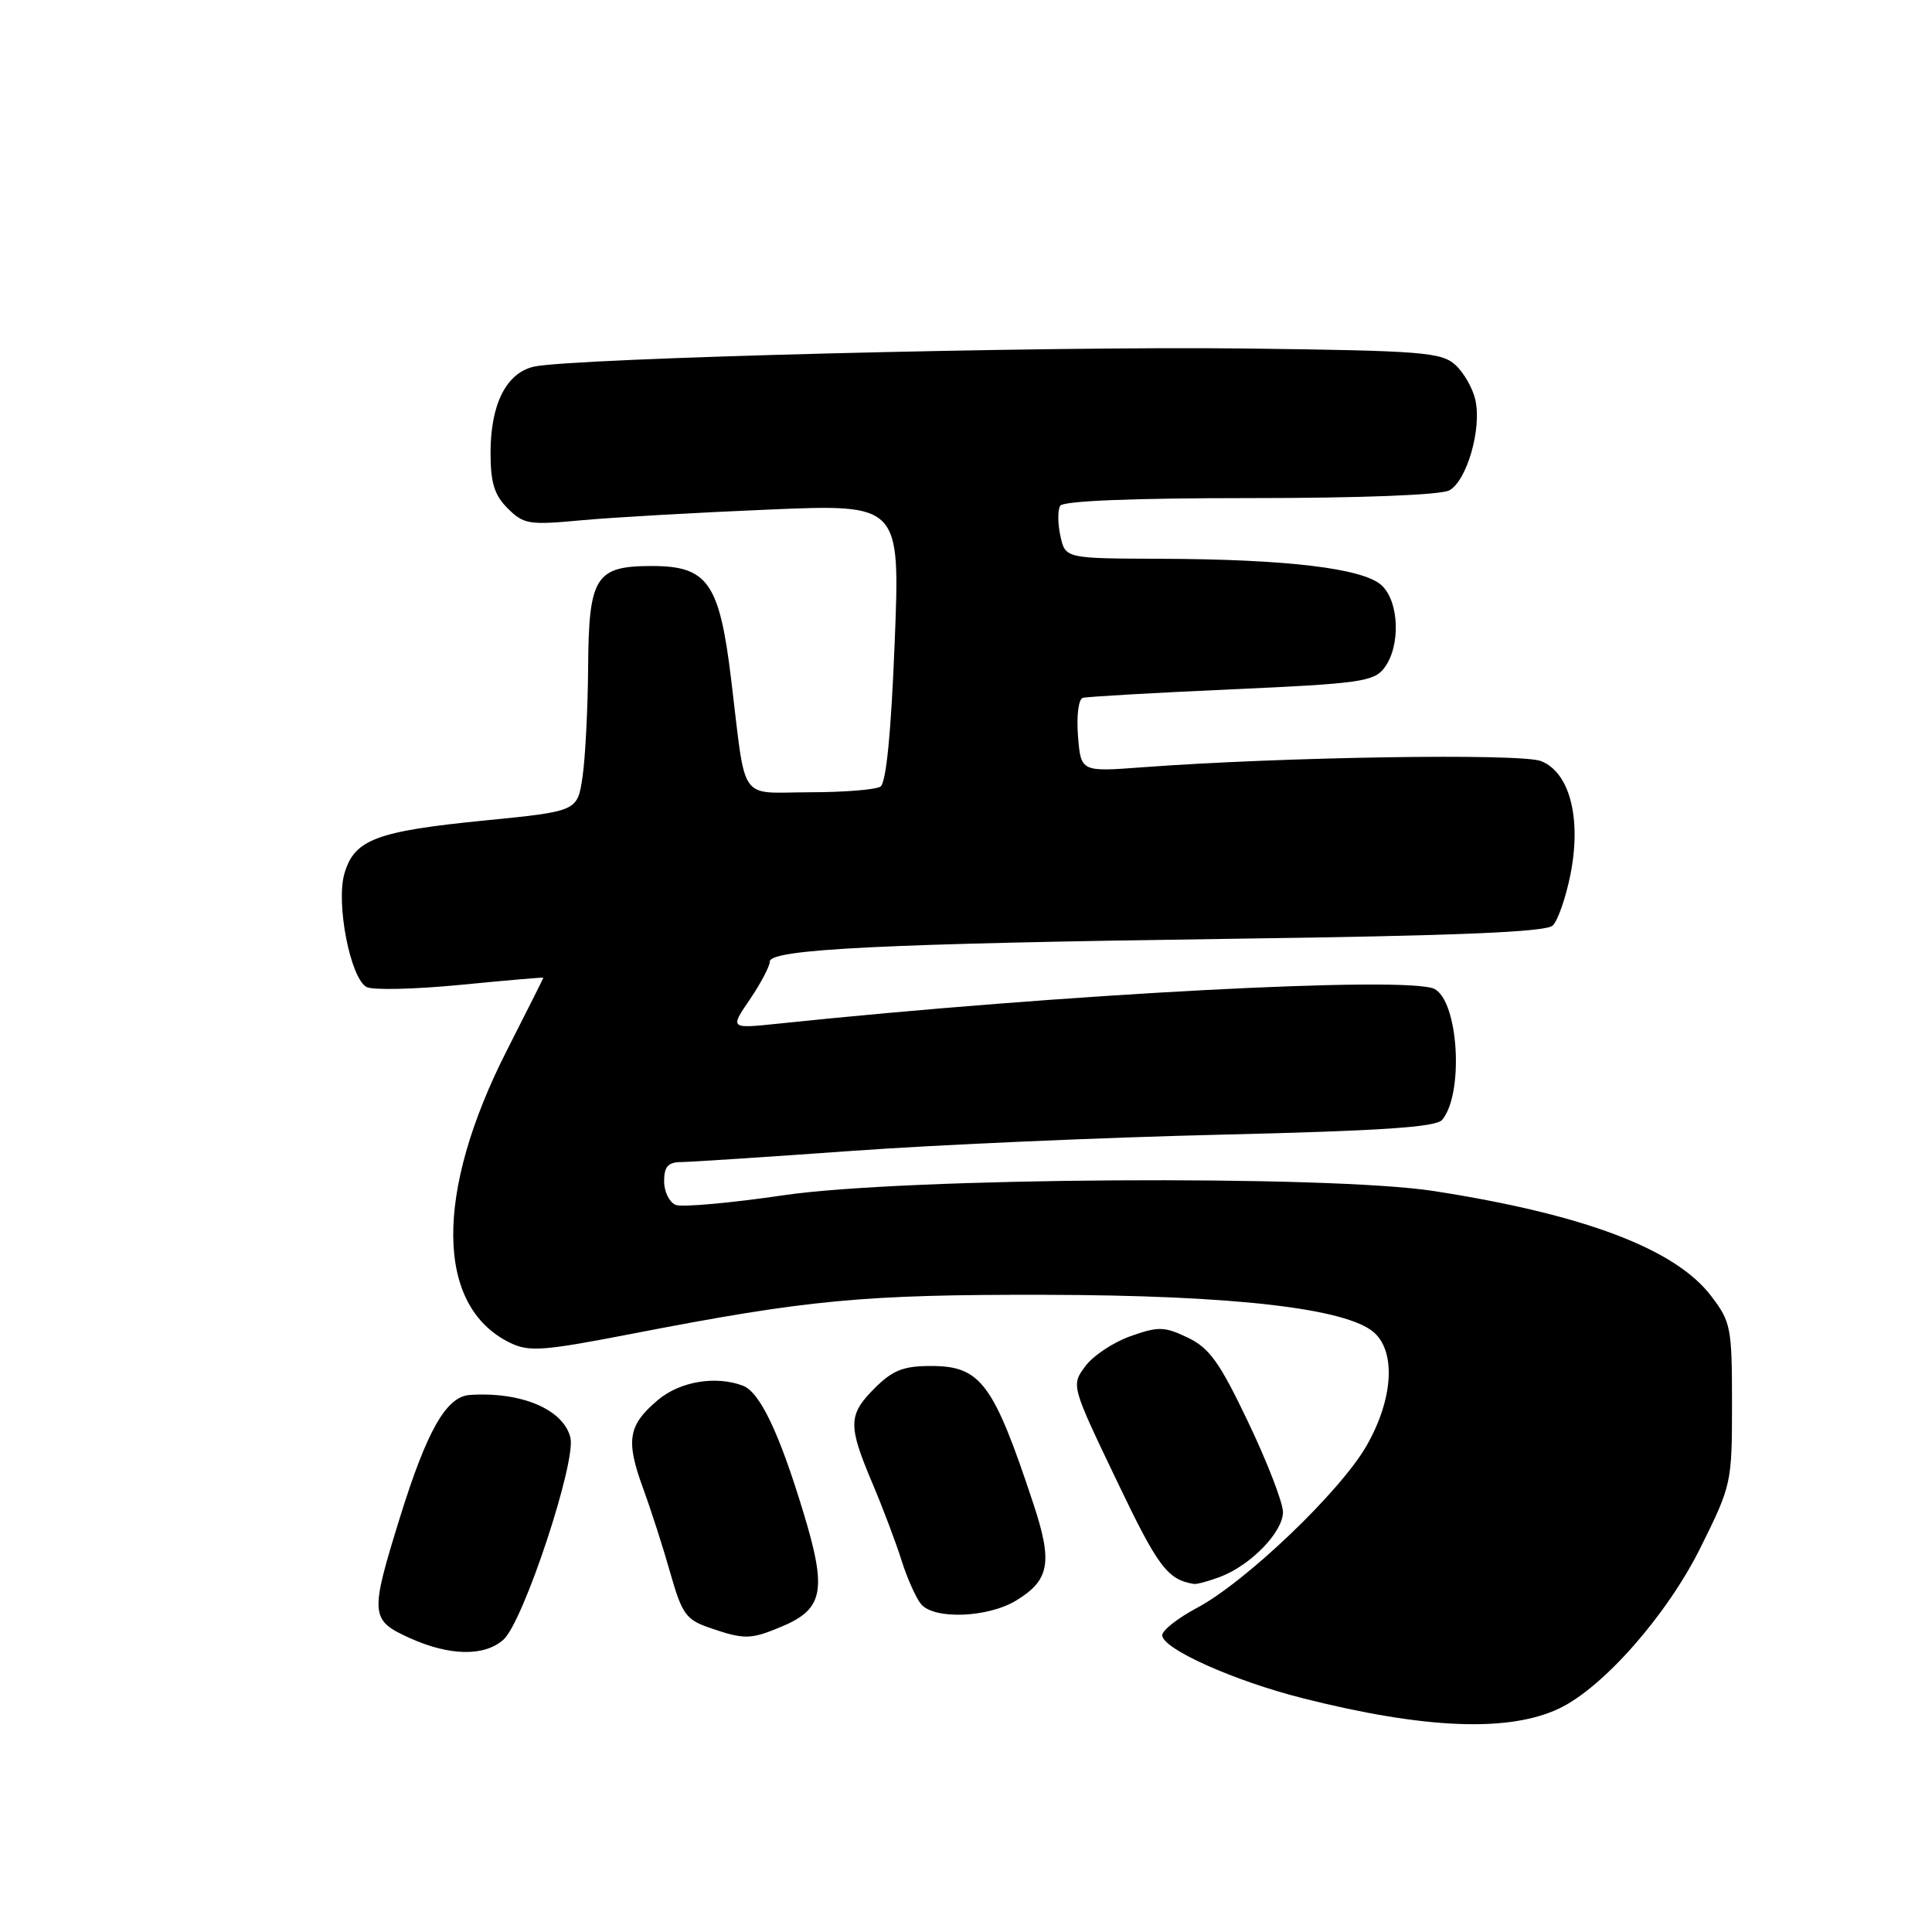 <?xml version="1.0" encoding="UTF-8" standalone="no"?>
<!DOCTYPE svg PUBLIC "-//W3C//DTD SVG 1.1//EN" "http://www.w3.org/Graphics/SVG/1.1/DTD/svg11.dtd" >
<svg xmlns="http://www.w3.org/2000/svg" xmlns:xlink="http://www.w3.org/1999/xlink" version="1.1" viewBox="0 0 256 256">
 <g >
 <path fill="currentColor"
d=" M 206.58 226.39 C 212.43 223.62 220.89 214.00 225.32 205.08 C 229.44 196.78 229.50 196.50 229.50 186.00 C 229.50 175.91 229.36 175.16 226.73 171.72 C 221.98 165.48 209.93 160.92 190.00 157.82 C 176.08 155.66 119.79 156.02 103.80 158.38 C 96.81 159.41 90.40 159.98 89.55 159.66 C 88.70 159.33 88.00 157.92 88.00 156.53 C 88.00 154.58 88.51 154.00 90.25 153.98 C 91.49 153.97 101.72 153.30 113.00 152.49 C 124.28 151.68 146.22 150.72 161.76 150.35 C 183.06 149.84 190.29 149.36 191.10 148.38 C 193.98 144.91 193.28 132.75 190.09 131.05 C 186.77 129.27 140.71 131.70 103.11 135.64 C 96.71 136.31 96.71 136.31 99.36 132.43 C 100.81 130.29 102.00 128.03 102.00 127.42 C 102.00 125.76 117.01 125.03 163.50 124.39 C 193.17 123.99 204.84 123.50 205.74 122.64 C 206.42 121.99 207.47 118.97 208.08 115.94 C 209.58 108.47 208.01 102.35 204.20 100.85 C 201.54 99.79 169.83 100.29 151.36 101.67 C 143.22 102.28 143.22 102.28 142.84 97.52 C 142.63 94.82 142.91 92.63 143.48 92.47 C 144.04 92.31 152.92 91.80 163.21 91.34 C 180.19 90.58 182.05 90.32 183.43 88.50 C 185.62 85.60 185.41 79.69 183.05 77.54 C 180.57 75.30 170.54 74.10 153.83 74.04 C 141.16 74.00 141.16 74.00 140.51 71.02 C 140.15 69.39 140.14 67.59 140.48 67.02 C 140.89 66.37 149.98 66.00 165.62 66.00 C 180.32 66.00 190.89 65.59 192.03 64.98 C 194.35 63.74 196.35 56.86 195.50 53.02 C 195.16 51.47 193.97 49.37 192.84 48.35 C 190.98 46.67 188.45 46.47 165.15 46.18 C 138.49 45.85 75.58 47.45 70.71 48.59 C 67.07 49.45 65.00 53.57 65.00 60.00 C 65.00 63.96 65.50 65.59 67.27 67.36 C 69.38 69.47 70.09 69.59 77.02 68.94 C 81.14 68.56 92.33 67.92 101.89 67.52 C 119.28 66.79 119.28 66.79 118.55 85.14 C 118.07 97.21 117.42 103.75 116.66 104.23 C 116.02 104.64 111.80 104.98 107.27 104.98 C 97.75 105.00 98.90 106.65 96.88 90.01 C 95.33 77.21 93.78 75.00 86.37 75.00 C 78.90 75.00 78.01 76.41 77.93 88.40 C 77.89 93.96 77.55 100.52 77.18 103.00 C 76.50 107.50 76.50 107.50 64.21 108.72 C 49.84 110.14 46.93 111.24 45.63 115.78 C 44.50 119.74 46.42 129.58 48.56 130.78 C 49.35 131.22 54.94 131.09 61.00 130.50 C 67.05 129.91 72.00 129.48 72.00 129.55 C 72.00 129.62 69.83 133.94 67.18 139.15 C 57.55 158.07 57.69 173.08 67.55 177.91 C 70.11 179.16 71.90 179.03 83.96 176.69 C 107.08 172.21 114.40 171.52 138.50 171.57 C 163.41 171.62 178.53 173.36 182.10 176.59 C 185.00 179.22 184.57 185.47 181.07 191.58 C 177.59 197.65 165.05 209.63 158.61 213.05 C 156.07 214.40 154.00 216.03 154.00 216.67 C 154.00 218.47 163.52 222.73 172.68 225.04 C 188.80 229.11 199.92 229.55 206.58 226.39 Z  M 66.72 217.25 C 69.36 214.88 76.38 193.66 75.58 190.48 C 74.65 186.74 69.05 184.38 62.24 184.84 C 59.13 185.06 56.57 189.56 52.98 201.11 C 49.00 213.95 49.05 214.67 54.25 217.03 C 59.56 219.44 64.20 219.52 66.72 217.25 Z  M 103.53 215.55 C 109.13 213.21 109.60 210.77 106.46 200.42 C 103.26 189.86 100.69 184.48 98.46 183.62 C 94.88 182.25 90.11 183.04 87.20 185.49 C 83.23 188.83 82.89 190.83 85.19 197.15 C 86.27 200.09 87.91 205.20 88.84 208.50 C 90.37 213.87 90.91 214.62 94.02 215.69 C 98.62 217.27 99.45 217.26 103.53 215.55 Z  M 134.66 212.07 C 139.09 209.37 139.50 207.02 136.92 199.23 C 131.63 183.26 129.95 181.00 123.35 181.00 C 119.71 181.00 118.29 181.56 115.92 183.92 C 112.37 187.47 112.34 188.82 115.58 196.50 C 116.98 199.80 118.73 204.43 119.47 206.80 C 120.22 209.16 121.38 211.75 122.04 212.55 C 123.77 214.63 130.90 214.36 134.66 212.07 Z  M 161.68 208.94 C 165.73 207.41 170.00 203.00 170.00 200.36 C 170.00 199.12 167.94 193.78 165.42 188.50 C 161.61 180.50 160.26 178.62 157.38 177.24 C 154.28 175.76 153.49 175.74 149.80 177.05 C 147.53 177.85 144.84 179.64 143.81 181.03 C 141.93 183.57 141.93 183.57 147.98 196.21 C 153.44 207.64 154.68 209.29 158.18 209.88 C 158.56 209.95 160.14 209.52 161.68 208.94 Z "/>
</g>
</svg>